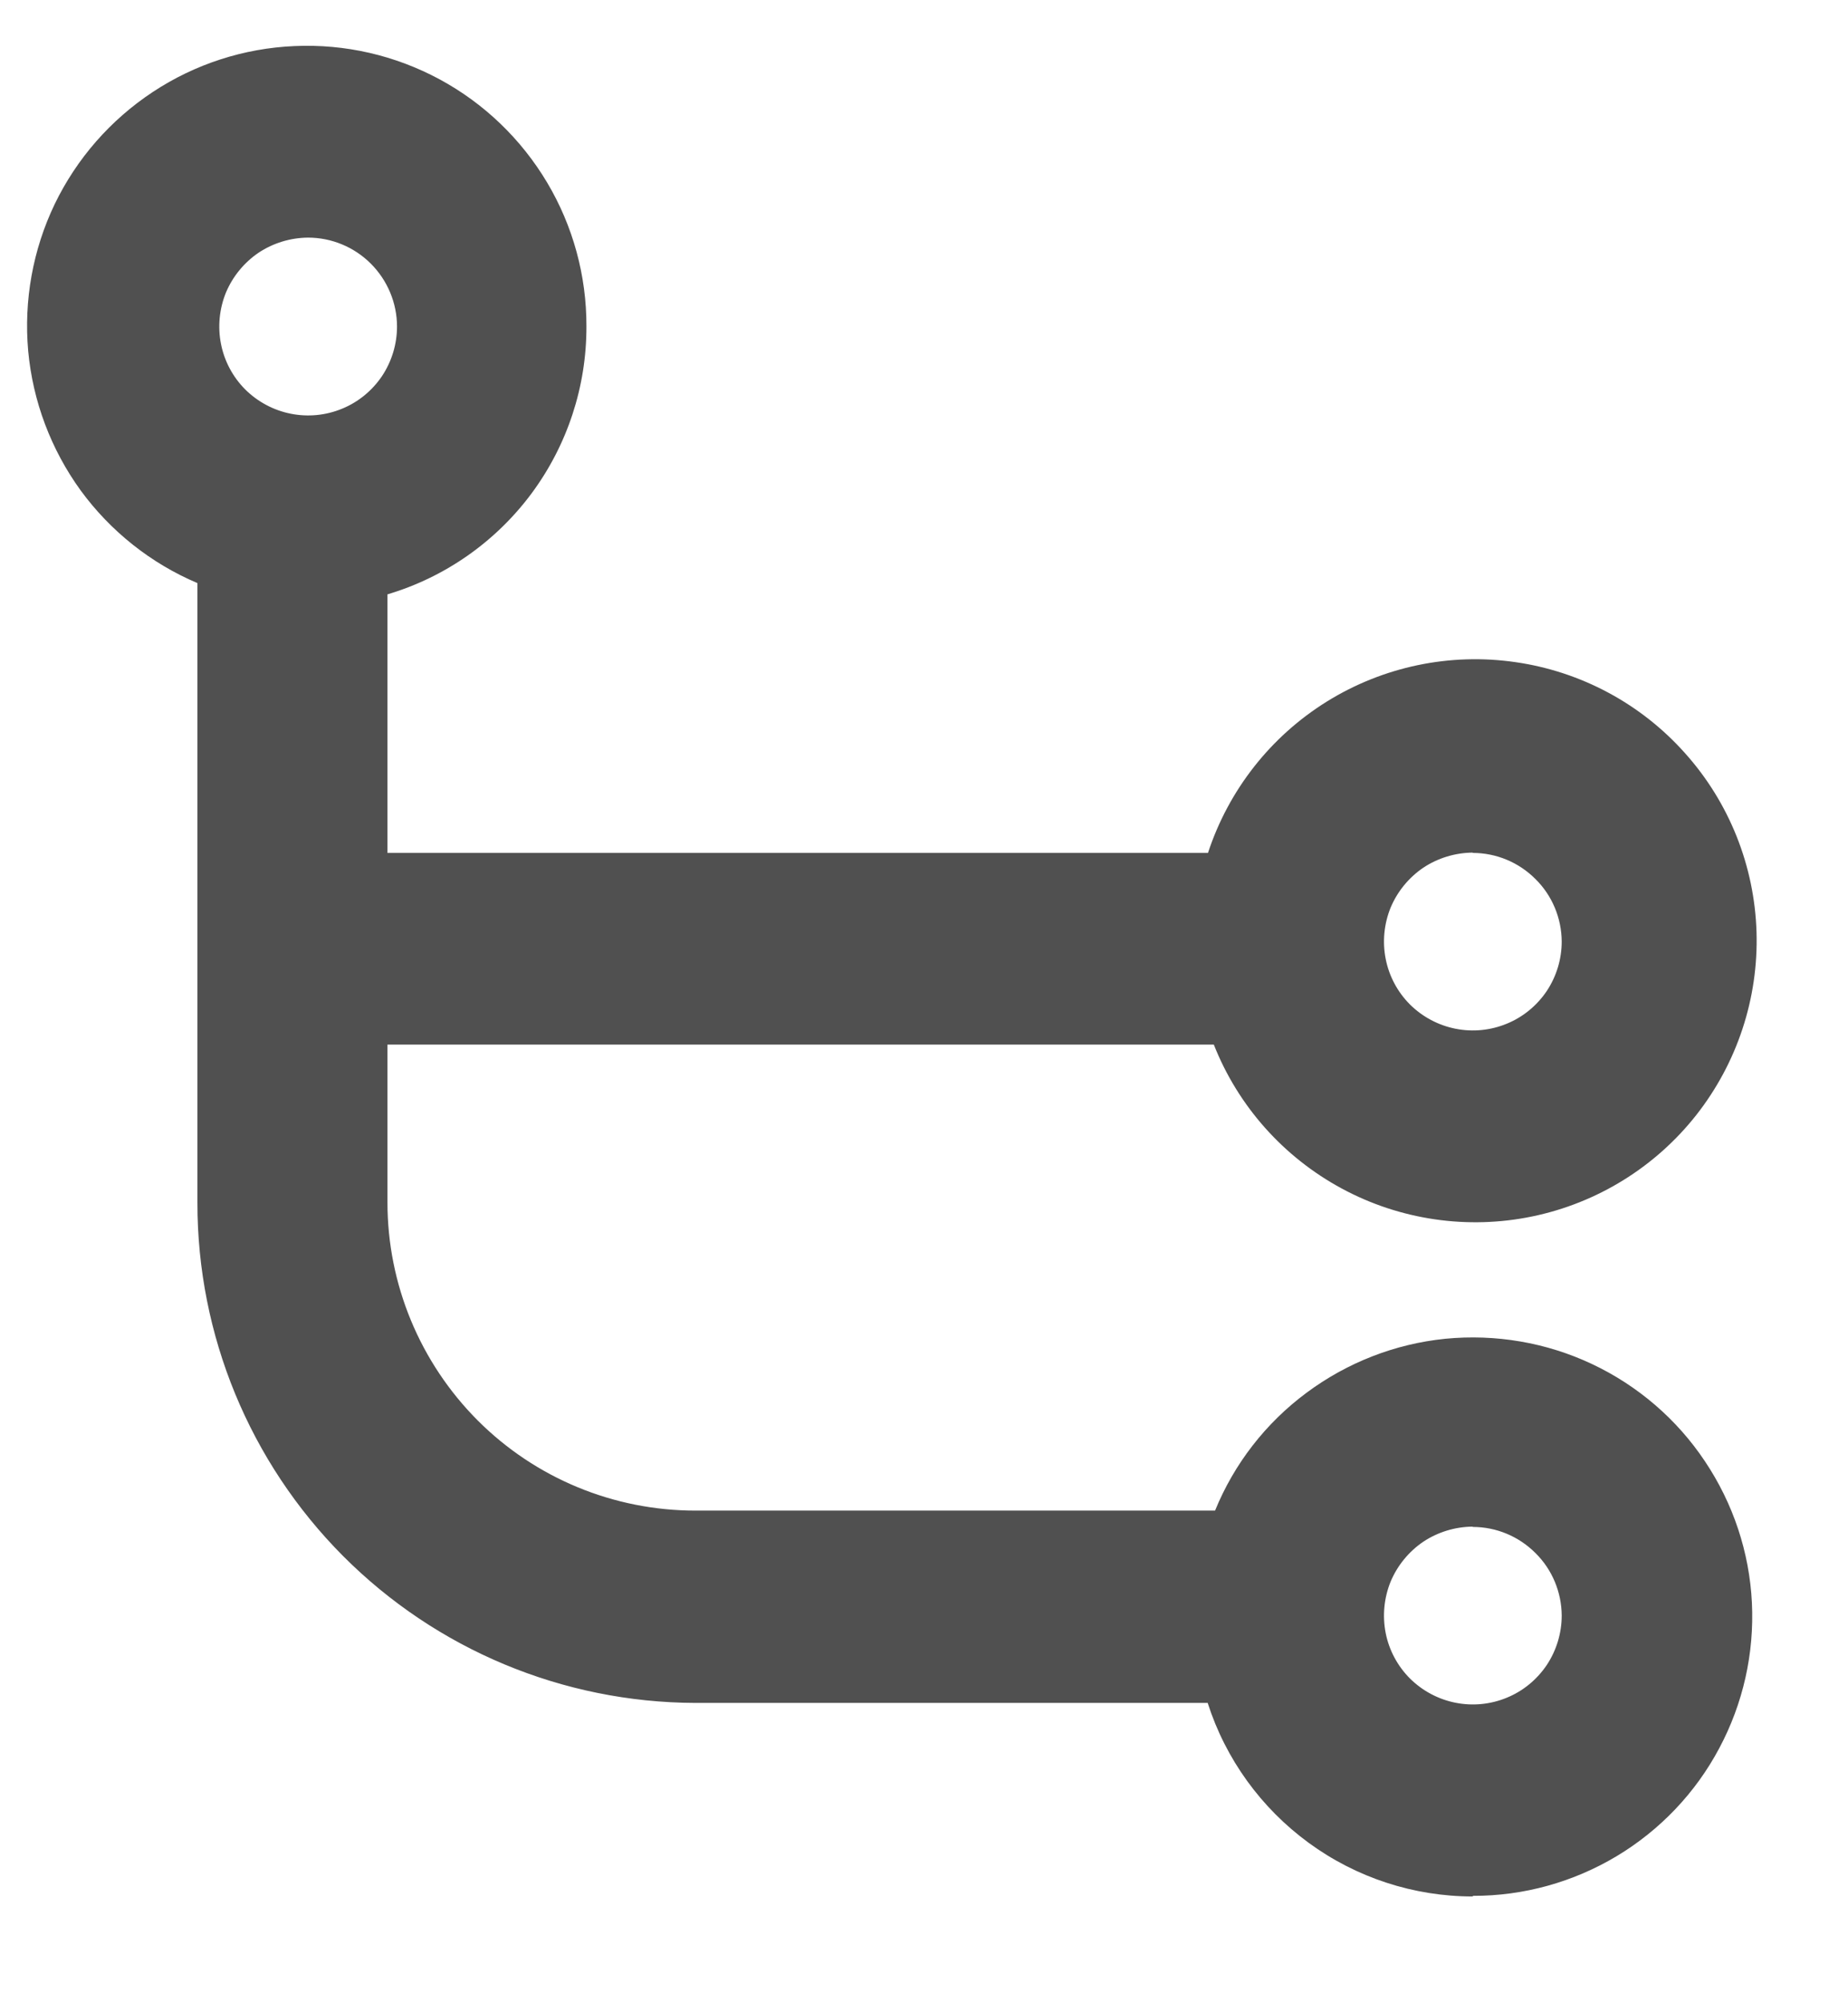 <svg width="12" height="13" viewBox="0 0 12 13" fill="none" xmlns="http://www.w3.org/2000/svg">
<path d="M9.563 12.307C9.18 12.307 8.807 12.185 8.498 11.959C8.189 11.733 7.959 11.416 7.842 11.051H4.514C3.655 11.048 2.833 10.705 2.227 10.097C1.621 9.488 1.281 8.664 1.282 7.805V3.784C0.98 3.656 0.718 3.448 0.524 3.183C0.331 2.917 0.213 2.604 0.183 2.277C0.154 1.95 0.213 1.621 0.355 1.325C0.498 1.029 0.718 0.778 0.992 0.597C1.266 0.416 1.584 0.313 1.912 0.299C2.24 0.284 2.566 0.359 2.855 0.515C3.144 0.671 3.385 0.903 3.553 1.185C3.721 1.467 3.809 1.79 3.808 2.118C3.809 2.509 3.684 2.889 3.451 3.203C3.218 3.516 2.89 3.746 2.516 3.857V5.535H7.844C7.978 5.127 8.251 4.779 8.617 4.552C8.982 4.326 9.415 4.235 9.841 4.297C10.266 4.358 10.656 4.567 10.942 4.888C11.229 5.208 11.393 5.62 11.406 6.049C11.419 6.479 11.28 6.899 11.014 7.237C10.748 7.574 10.371 7.807 9.95 7.894C9.53 7.981 9.091 7.917 8.713 7.713C8.335 7.509 8.04 7.179 7.882 6.779H2.516V7.803C2.516 8.334 2.727 8.842 3.102 9.218C3.477 9.593 3.985 9.803 4.516 9.803H7.89C8.014 9.499 8.219 9.235 8.483 9.039C8.746 8.843 9.058 8.721 9.384 8.688C9.711 8.656 10.041 8.712 10.338 8.852C10.635 8.992 10.889 9.21 11.071 9.483C11.254 9.756 11.36 10.073 11.376 10.401C11.392 10.729 11.319 11.055 11.164 11.345C11.01 11.635 10.779 11.877 10.497 12.046C10.216 12.214 9.893 12.304 9.565 12.303L9.563 12.307ZM9.563 9.907C9.449 9.908 9.337 9.942 9.242 10.005C9.148 10.069 9.074 10.159 9.03 10.264C8.987 10.37 8.976 10.486 8.998 10.598C9.02 10.709 9.075 10.812 9.156 10.893C9.237 10.973 9.34 11.028 9.452 11.05C9.563 11.072 9.679 11.061 9.785 11.017C9.89 10.974 9.98 10.9 10.044 10.805C10.107 10.71 10.141 10.598 10.141 10.484C10.14 10.332 10.079 10.185 9.97 10.078C9.862 9.97 9.716 9.909 9.563 9.909V9.907ZM9.563 5.533C9.449 5.534 9.337 5.568 9.242 5.631C9.148 5.695 9.074 5.785 9.03 5.89C8.987 5.996 8.976 6.112 8.998 6.223C9.02 6.335 9.075 6.438 9.156 6.519C9.237 6.599 9.34 6.654 9.452 6.676C9.563 6.698 9.679 6.687 9.785 6.643C9.89 6.6 9.98 6.526 10.044 6.431C10.107 6.336 10.141 6.224 10.141 6.11C10.14 5.958 10.079 5.811 9.97 5.704C9.862 5.596 9.716 5.535 9.563 5.535V5.533ZM2 1.542C1.886 1.543 1.774 1.577 1.679 1.64C1.585 1.704 1.511 1.794 1.467 1.899C1.424 2.005 1.413 2.121 1.435 2.232C1.457 2.344 1.512 2.447 1.593 2.528C1.674 2.608 1.777 2.663 1.889 2.685C2 2.707 2.116 2.696 2.222 2.652C2.327 2.609 2.417 2.535 2.481 2.44C2.544 2.345 2.578 2.233 2.578 2.119C2.578 1.966 2.516 1.819 2.408 1.711C2.3 1.603 2.153 1.542 2 1.542Z" fill="#505050"/>
</svg>
